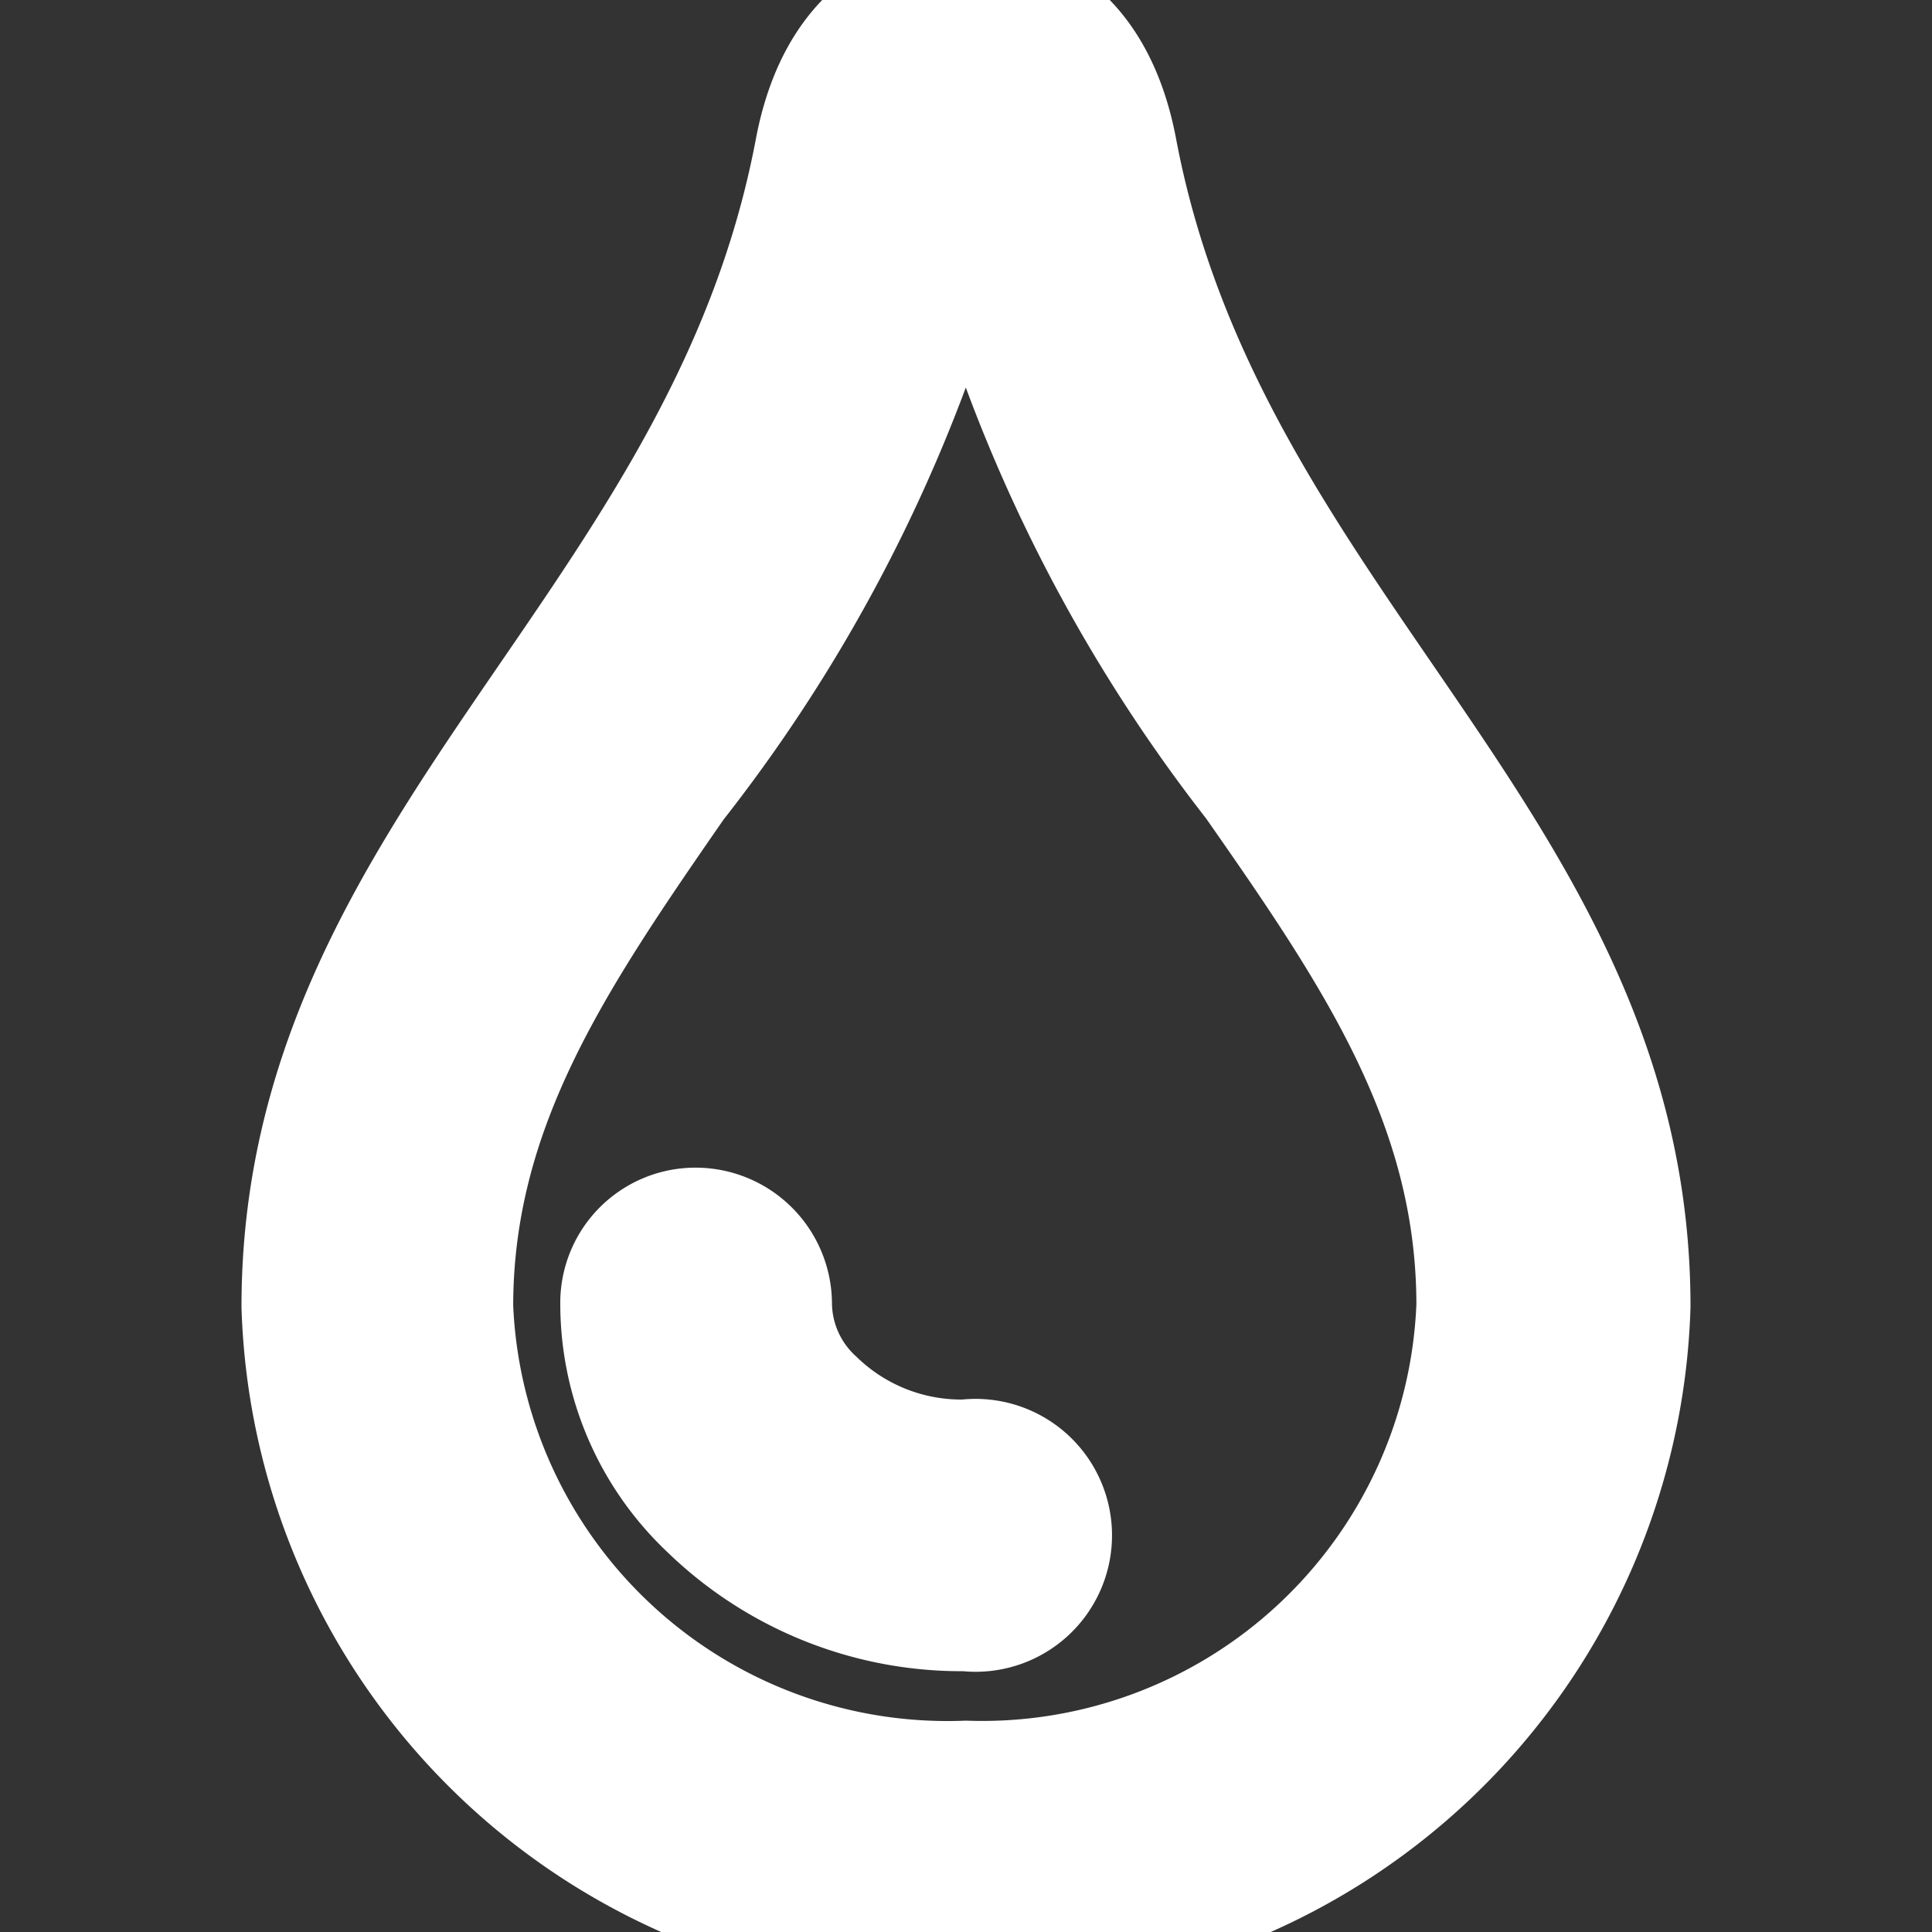 <!DOCTYPE svg PUBLIC "-//W3C//DTD SVG 1.1//EN" "http://www.w3.org/Graphics/SVG/1.1/DTD/svg11.dtd">
<!-- Uploaded to: SVG Repo, www.svgrepo.com, Transformed by: SVG Repo Mixer Tools -->
<svg fill="#ffffff" width="800px" height="800px" viewBox="0 0 16 16" xmlns="http://www.w3.org/2000/svg" stroke="#ffffff">
<rect x="0" y="0" width="16" height="16" fill="#333333" stroke="none"/>
<g id="SVGRepo_bgCarrier" stroke-width="0"/>
<g id="SVGRepo_tracerCarrier" stroke-linecap="round" stroke-linejoin="round"/>
<g id="SVGRepo_iconCarrier">
<path d="M8 12.09a1.74 1.74 0 0 1-1.25-.49 1.1 1.1 0 0 1-.36-.8.63.63 0 0 0-.63-.63.62.62 0 0 0-.62.63 2.33 2.33 0 0 0 .73 1.69 3 3 0 0 0 2.13.85.63.63 0 1 0 0-1.25z"/>
<path d="M9.25 1.25C9.06.23 8.43 0 8 0S6.94.23 6.75 1.25C6 5.2 2.5 7 2.5 10.82A5.35 5.35 0 0 0 8 16a5.35 5.35 0 0 0 5.5-5.18C13.5 7 10 5.2 9.25 1.25zM8 14.75a4.1 4.1 0 0 1-4.25-3.93c0-1.66.85-2.9 1.84-4.33A12.85 12.85 0 0 0 8 1.48v-.1.1a12.85 12.85 0 0 0 2.39 5c1 1.43 1.84 2.67 1.84 4.33A4.1 4.1 0 0 1 8 14.75z"/>
</g>
</svg>